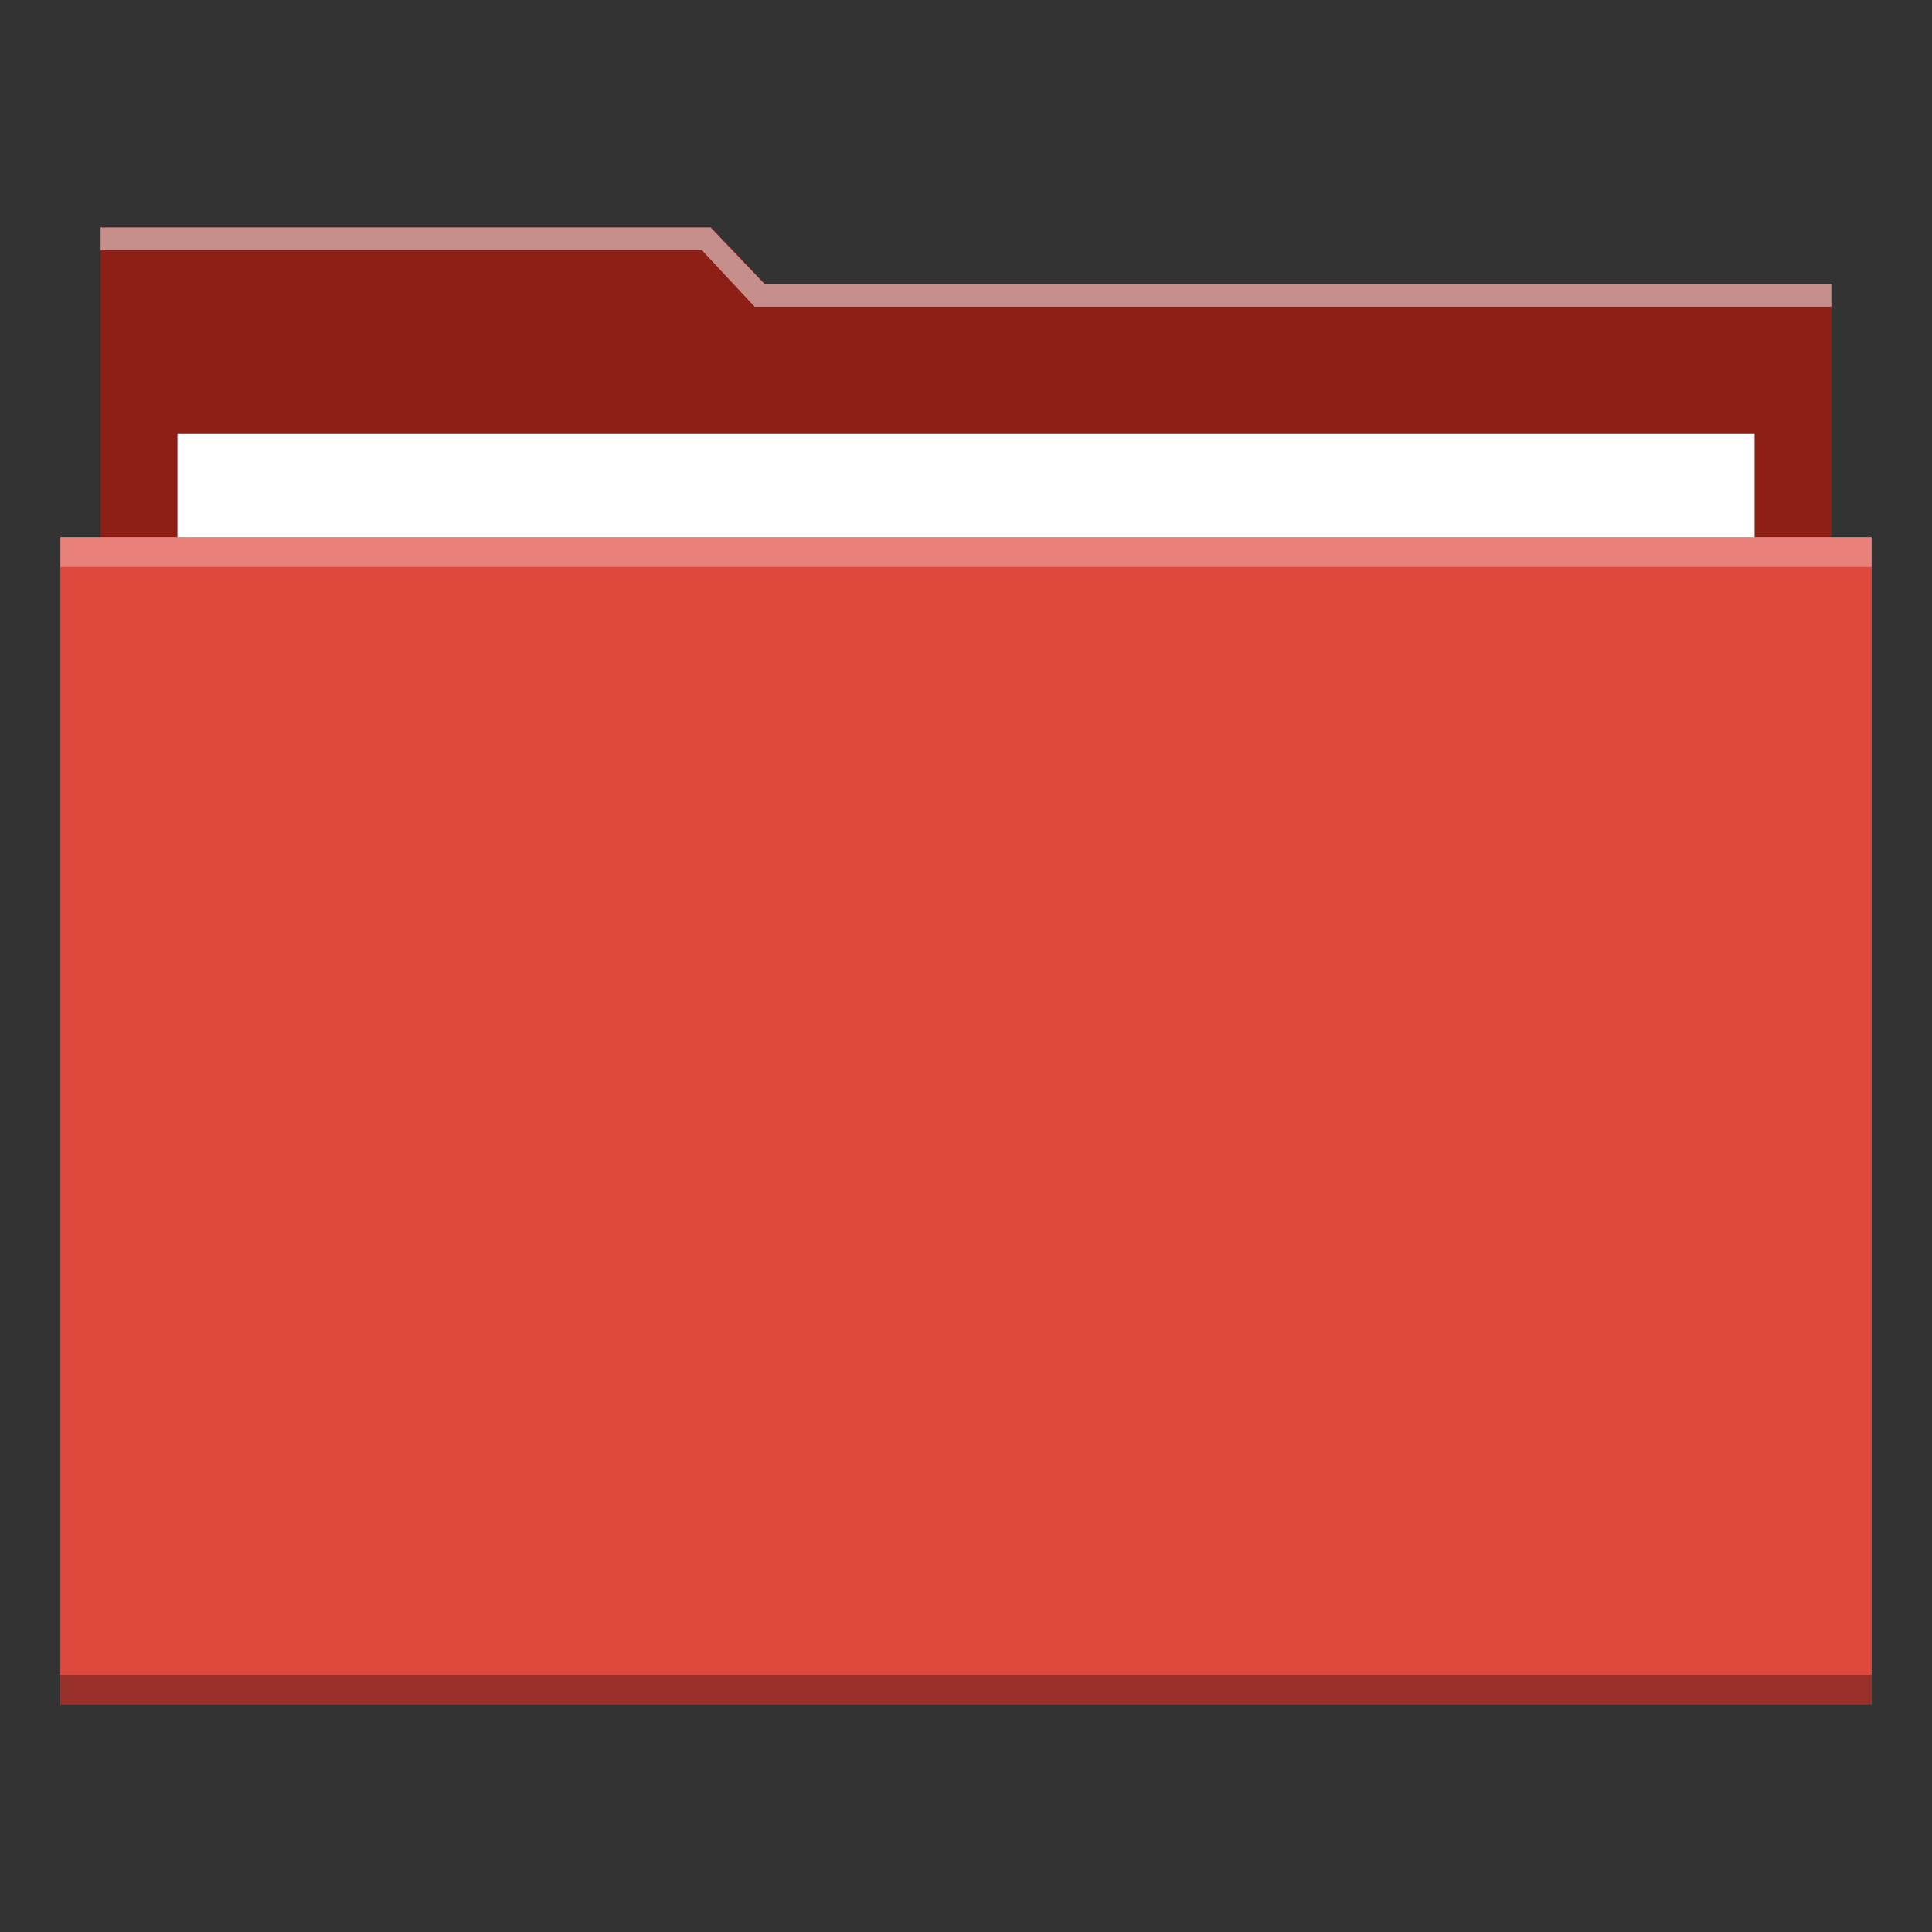 <?xml version="1.0" encoding="UTF-8" standalone="no"?>
<!-- Created with Inkscape (http://www.inkscape.org/) -->

<svg
   xmlns:dc="http://purl.org/dc/elements/1.1/"
   xmlns:cc="http://creativecommons.org/ns#"
   xmlns:rdf="http://www.w3.org/1999/02/22-rdf-syntax-ns#"
   xmlns:svg="http://www.w3.org/2000/svg"
   xmlns="http://www.w3.org/2000/svg"
   xmlns:sodipodi="http://sodipodi.sourceforge.net/DTD/sodipodi-0.dtd"
   xmlns:inkscape="http://www.inkscape.org/namespaces/inkscape"
   width="48"
   height="48"
   id="svg865"
   version="1.1"
   inkscape:version="0.48+devel r12347"
   sodipodi:docname="folder-red.svg">
  <rect width="100%" height="100%" fill="#333333" stroke="none"/>
  <defs
     id="defs867" />
  <sodipodi:namedview
     id="base"
     pagecolor="#ffffff"
     bordercolor="#666666"
     borderopacity="1.0"
     inkscape:pageopacity="0"
     inkscape:pageshadow="2"
     inkscape:zoom="5.6568543"
     inkscape:cx="10.328451"
     inkscape:cy="28.52026"
     inkscape:document-units="px"
     inkscape:current-layer="layer1"
     showgrid="false"
     inkscape:window-width="1366"
     inkscape:window-height="714"
     inkscape:window-x="0"
     inkscape:window-y="30"
     inkscape:window-maximized="1" />
  <g
     inkscape:label="Capa 1"
     inkscape:groupmode="layer"
     id="layer1"
     transform="translate(0,-1004.362)">
    <path
       style="fill:#8d1f17;fill-opacity:1;stroke:none"
       d="m 2.5,1010.015 15.177,0 1.334,1.4 26.489,0 0,26.001 L 2.5,1037.415 Z"
       id="rect823"
       inkscape:connector-curvature="0"
       sodipodi:nodetypes="ccccccc" />
    <rect
       y="1015.129"
       x="4.409"
       height="27.433"
       width="39.183"
       id="rect870"
       style="fill:#ffffff;fill-opacity:1;stroke:none" />
    <rect
       style="fill:#df483d;fill-opacity:1;stroke:none"
       id="rect821"
       width="45"
       height="29"
       x="1.5"
       y="1017.709" />
    <rect
       y="1017.709"
       x="1.5"
       height="0.741"
       width="45"
       id="rect839"
       style="fill:#ffffff;fill-opacity:0.314;stroke:none" />
    <rect
       style="fill:#000000;fill-opacity:0.314;stroke:none"
       id="rect841"
       width="45"
       height="0.741"
       x="1.5"
       y="1045.968" />
    <path
       style="fill:#ffffff;fill-opacity:0.498;stroke:none"
       d="m 2.5,1010.015 0,0.562 14.937,0 1.312,1.406 26.75,0 0,-0.562 -26.438,0 -0.062,0 -1.344,-1.406 L 2.5,1010.015 Z"
       id="path843"
       inkscape:connector-curvature="0" />
  </g>
  <g
     inkscape:groupmode="layer"
     id="layer2"
     inkscape:label="Capa 2" />
</svg>
